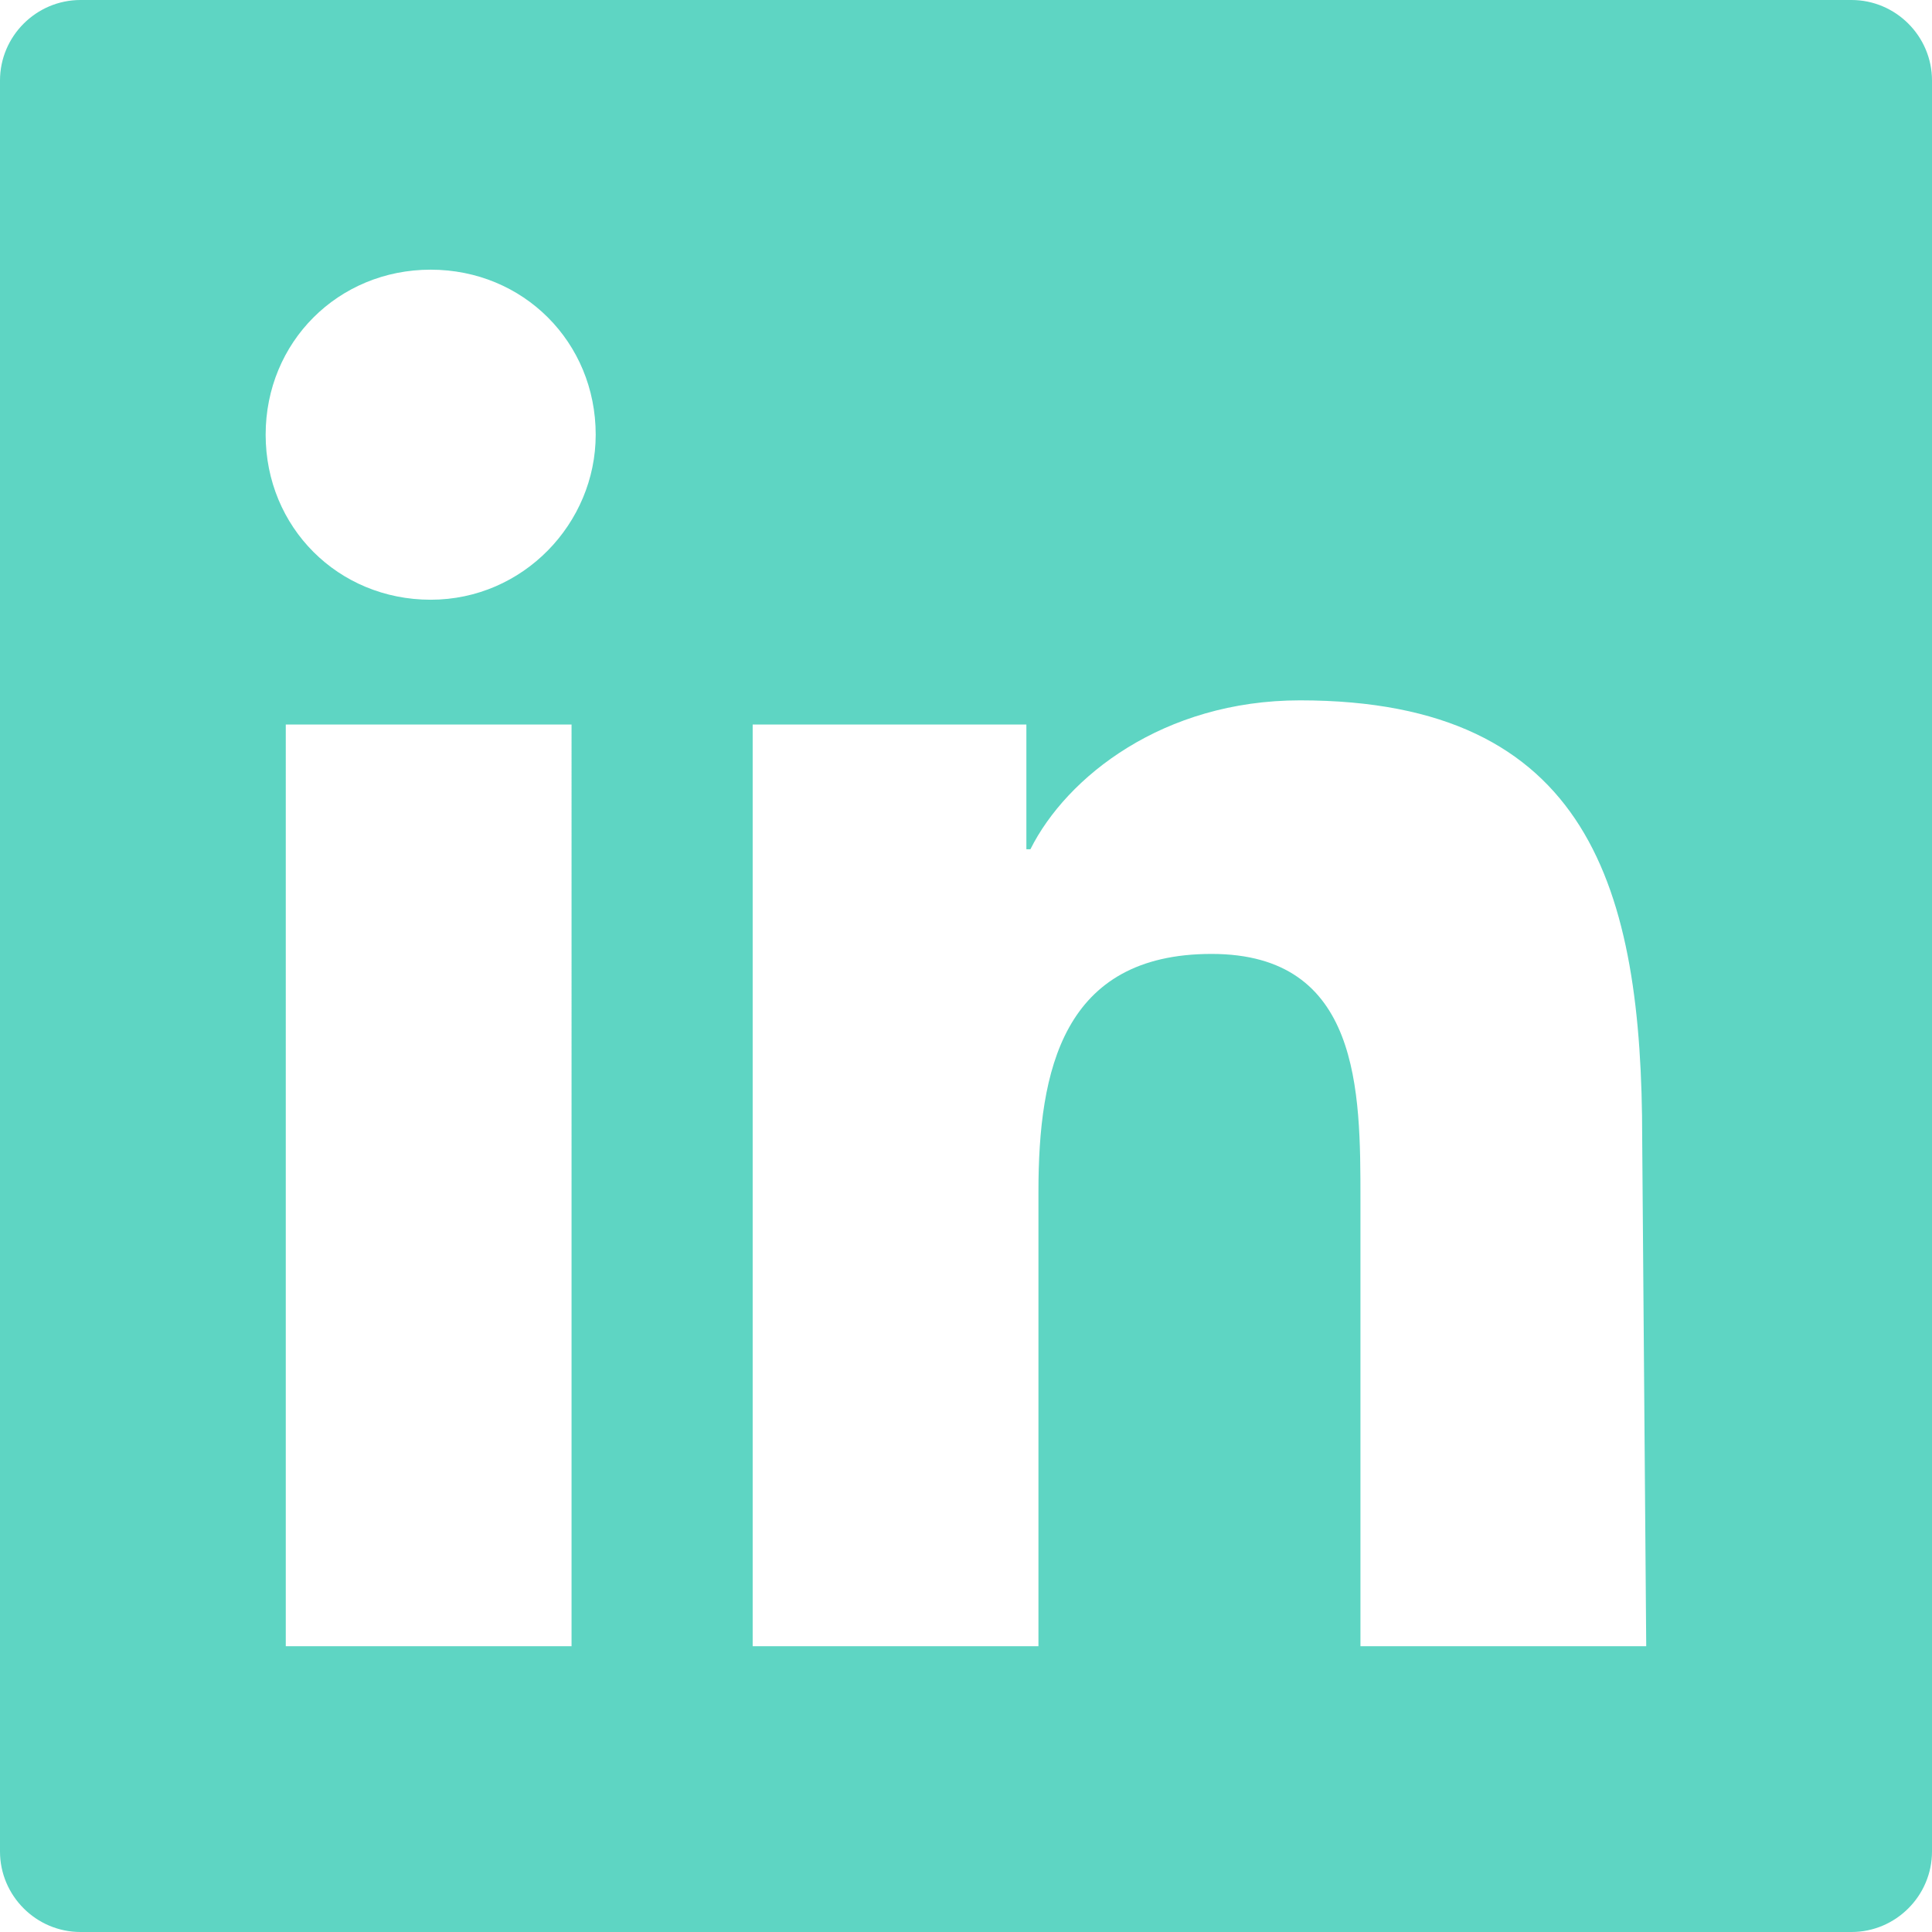 <?xml version="1.0" encoding="utf-8"?>
<!-- Generator: Adobe Illustrator 19.0.0, SVG Export Plug-In . SVG Version: 6.00 Build 0)  -->
<svg version="1.1" id="Layer_1" xmlns="http://www.w3.org/2000/svg" xmlns:xlink="http://www.w3.org/1999/xlink" x="0px" y="0px"
	 viewBox="-225 227 48 48" style="enable-background:new -225 227 48 48;" xml:space="preserve">
<style type="text/css">
	.st0{fill:#5ED5C3;}
</style>
<g>
	<path class="st0" d="M-179,227h-44c-1.1,0-2,0.9-2,2v44c0,1.1,0.9,2,2,2h44c1.1,0,2-0.9,2-2v-44C-177,227.9-177.9,227-179,227z
		 M-210.8,267.9h-7.1V245h7.1V267.9z M-214.3,241.9c-2.3,0-4.1-1.8-4.1-4.1s1.8-4.1,4.1-4.1s4.1,1.8,4.1,4.1
		C-210.2,240-212,241.9-214.3,241.9z M-184.1,267.9h-7.1v-11.1c0-2.7,0-6.1-3.7-6.1c-3.7,0-4.3,2.9-4.3,5.9v11.3h-7.1V245h6.8v3.1
		h0.1c0.9-1.8,3.3-3.7,6.7-3.7c7.2,0,8.5,4.7,8.5,10.9L-184.1,267.9L-184.1,267.9z"/>
</g>
</svg>
